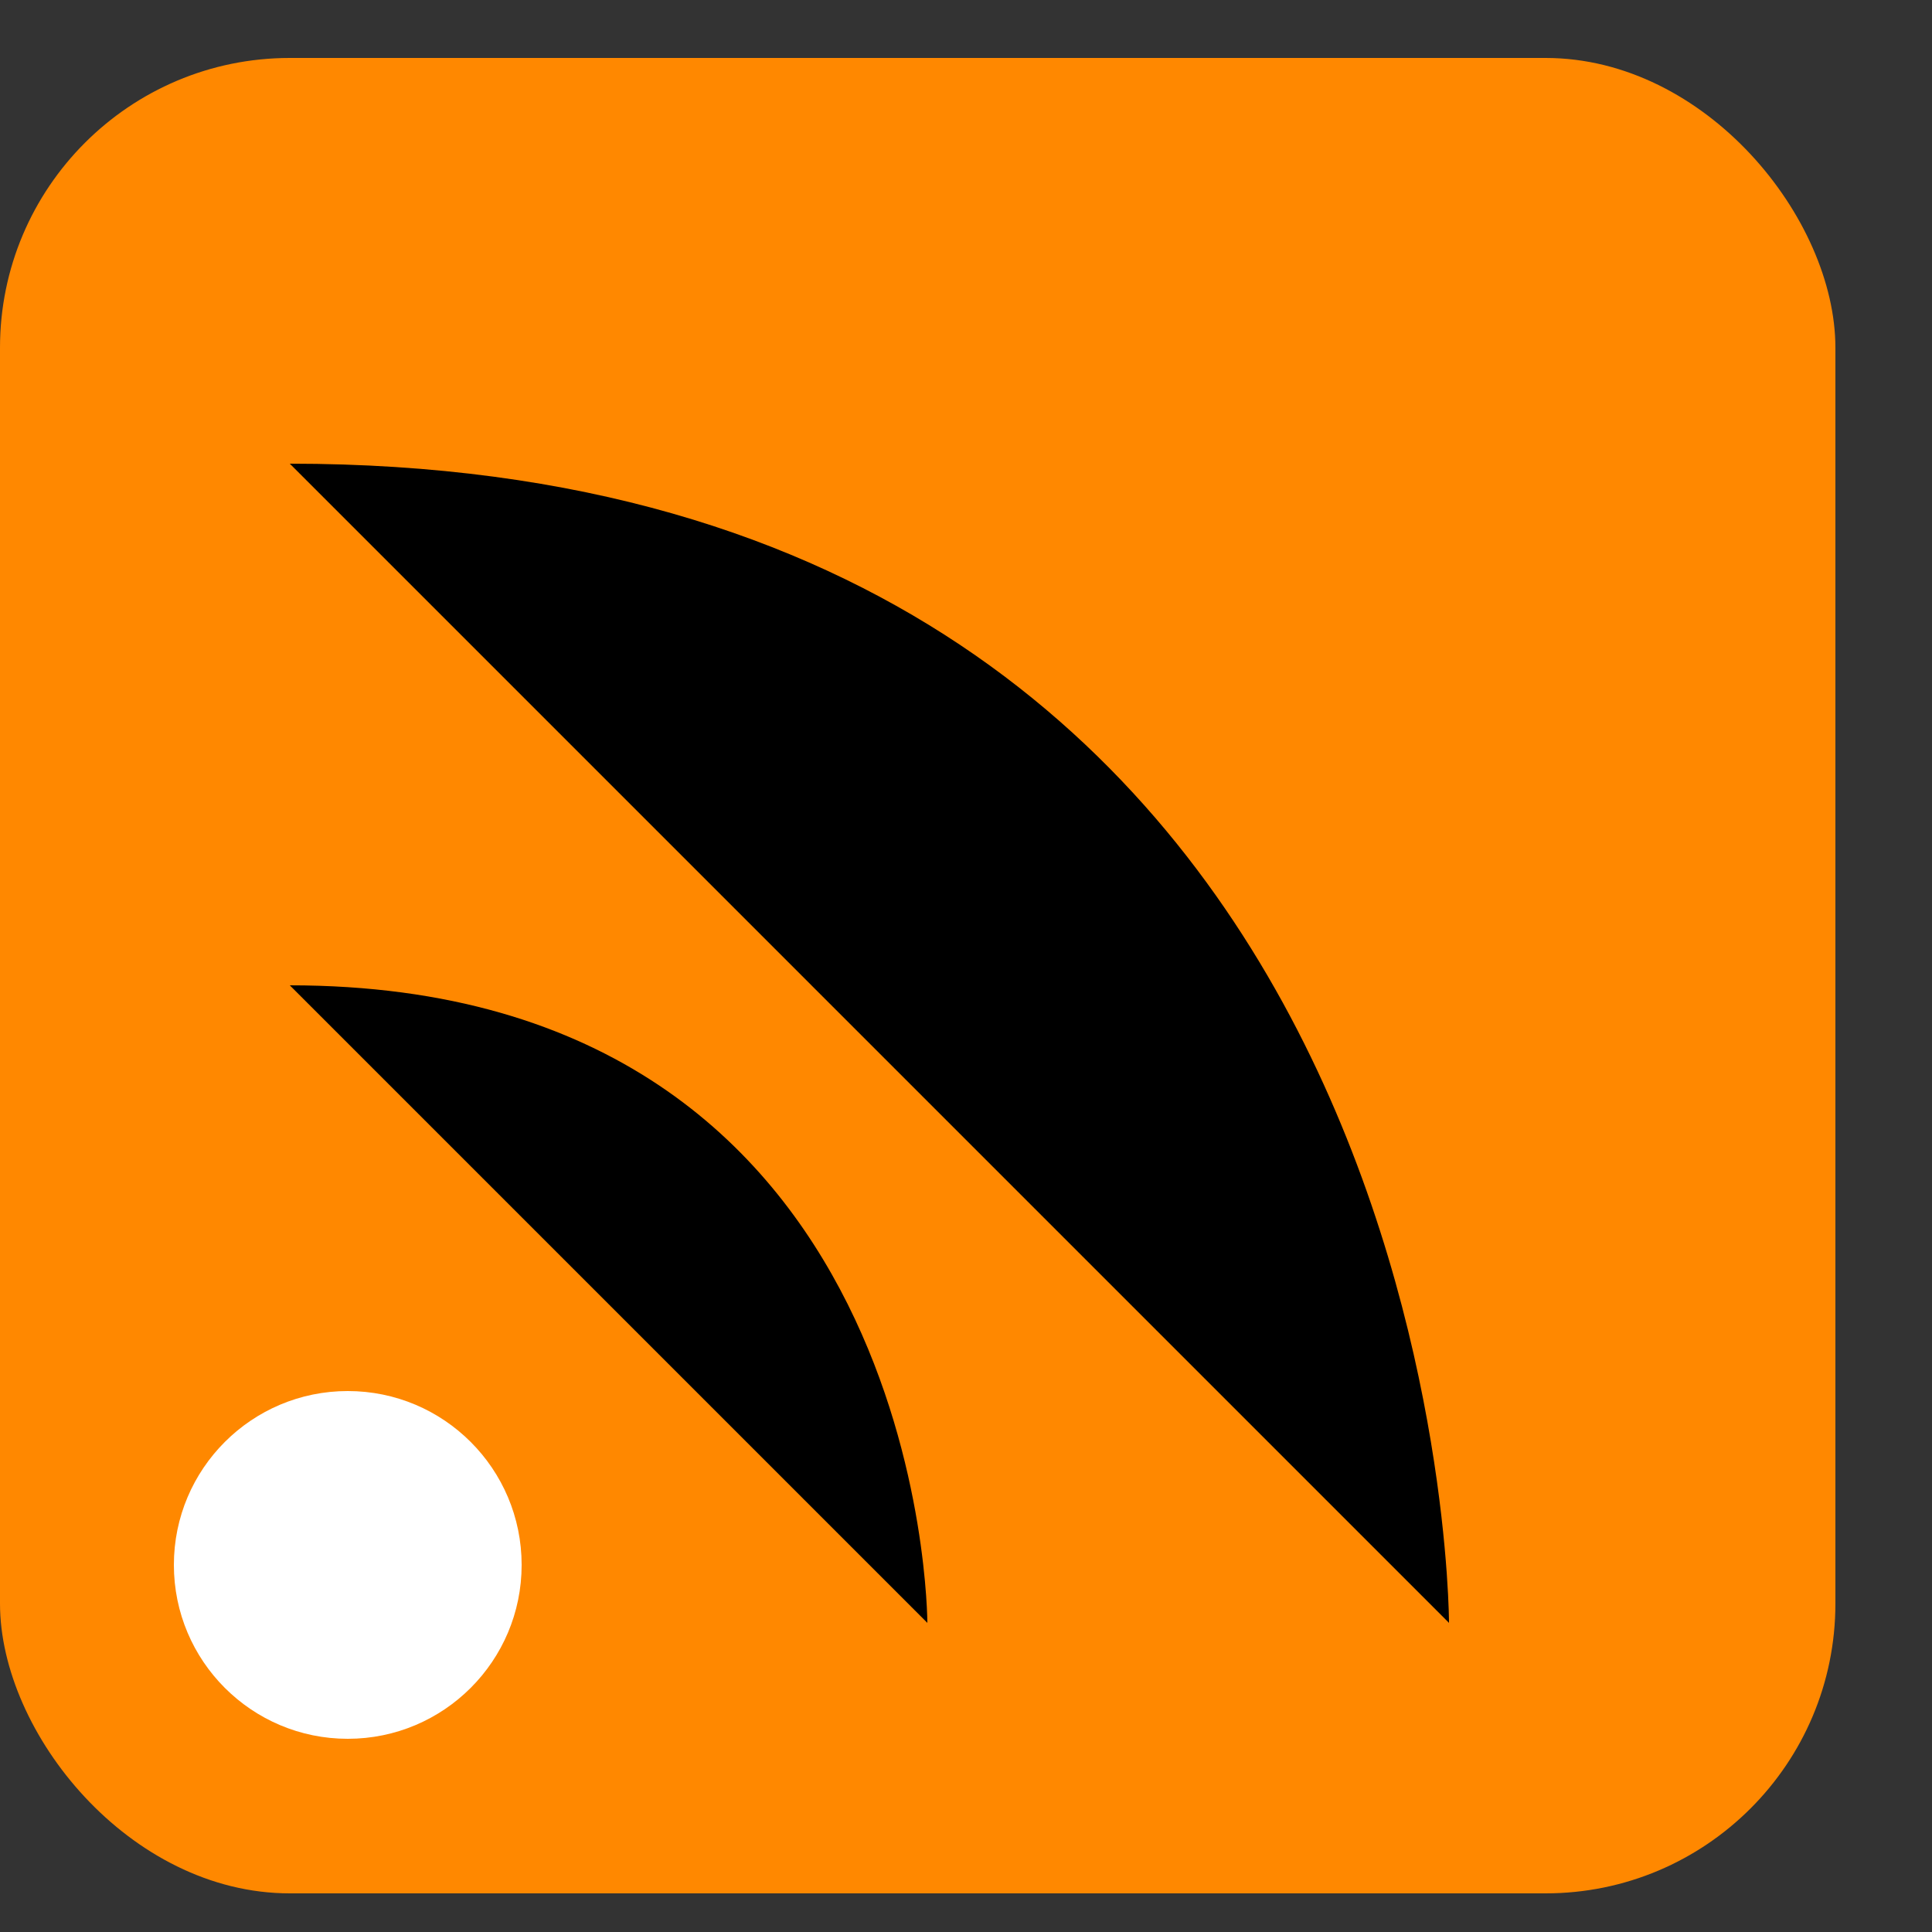 <svg xmlns="http://www.w3.org/2000/svg" viewBox="0 0 100 100">

<rect x="0" y="0" width="100" height="100" fill="#333333" stroke="none"/>

<rect fill="#F80" x="0" y="3" height="95" width="95" rx="15"/>

<circle cx="18" cy="81" r="9" fill="#FFF"/>

<path d="M48,84s0-33-33-33 M75,84s0-60-60-60"/>

</svg>